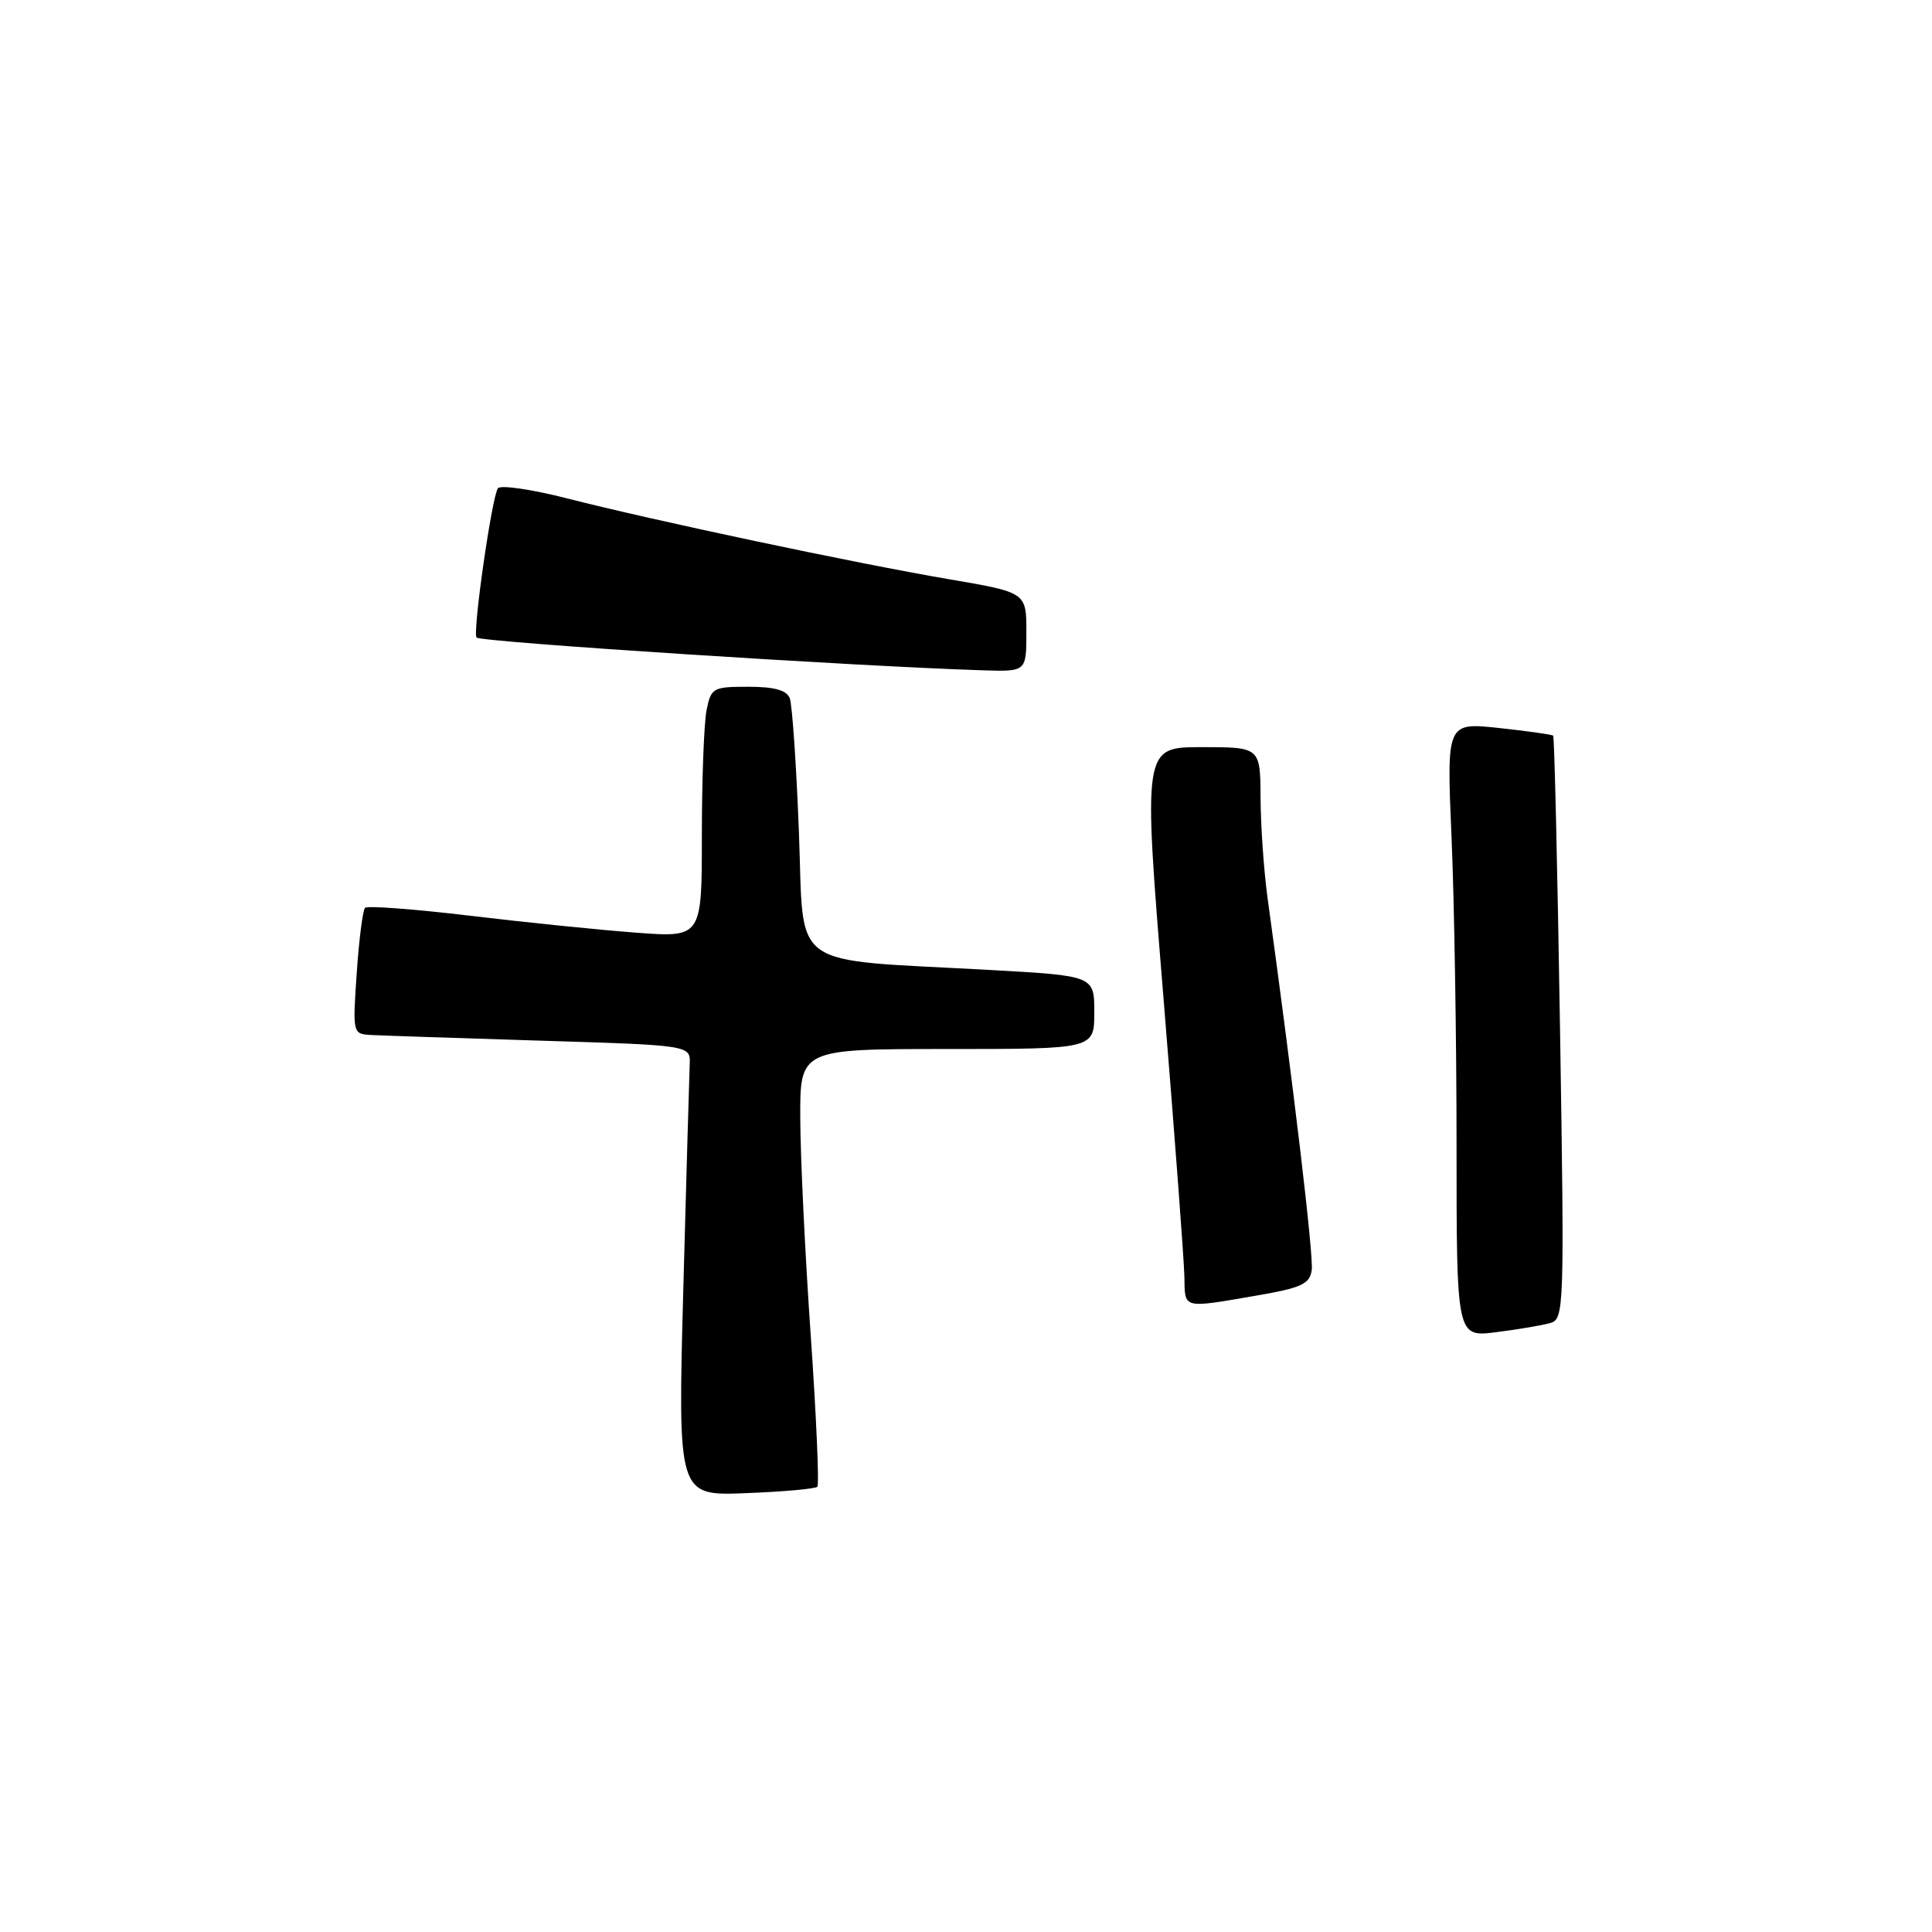 <?xml version="1.0" encoding="UTF-8" standalone="no"?>
<!DOCTYPE svg PUBLIC "-//W3C//DTD SVG 1.1//EN" "http://www.w3.org/Graphics/SVG/1.1/DTD/svg11.dtd" >
<svg xmlns="http://www.w3.org/2000/svg" xmlns:xlink="http://www.w3.org/1999/xlink" version="1.1" viewBox="0 0 256 256">
 <g >
 <path fill="currentColor"
d=" M 108.31 197.00 C 108.56 196.72 108.17 187.72 107.43 177.00 C 106.68 166.28 106.06 153.34 106.04 148.25 C 106.00 139.00 106.00 139.00 125.50 139.00 C 145.00 139.00 145.00 139.00 145.00 134.15 C 145.00 129.30 145.00 129.30 131.25 128.53 C 104.07 127.02 106.59 128.84 105.86 110.27 C 105.52 101.34 104.97 93.36 104.65 92.52 C 104.23 91.45 102.62 91.00 99.16 91.00 C 94.46 91.00 94.22 91.13 93.62 94.12 C 93.28 95.84 93.00 103.32 93.00 110.74 C 93.00 124.24 93.00 124.24 84.25 123.58 C 79.44 123.22 69.52 122.21 62.21 121.33 C 54.91 120.46 48.68 119.99 48.37 120.29 C 48.07 120.60 47.57 124.48 47.27 128.92 C 46.72 136.90 46.74 137.00 49.11 137.14 C 50.42 137.21 60.50 137.55 71.50 137.89 C 91.50 138.50 91.50 138.50 91.39 141.00 C 91.33 142.38 90.95 155.81 90.54 170.85 C 89.81 198.21 89.81 198.21 98.82 197.85 C 103.78 197.66 108.05 197.28 108.31 197.00 Z  M 205.41 175.31 C 207.26 174.78 207.30 173.56 206.71 136.27 C 206.37 115.09 205.97 97.64 205.80 97.48 C 205.64 97.33 202.39 96.87 198.59 96.46 C 191.68 95.73 191.68 95.73 192.34 111.03 C 192.70 119.44 193.00 137.76 193.00 151.75 C 193.00 177.19 193.00 177.19 198.25 176.52 C 201.14 176.16 204.36 175.61 205.41 175.31 Z  M 166.50 171.67 C 172.47 170.64 173.55 170.14 173.81 168.29 C 174.08 166.45 171.41 143.98 167.96 119.00 C 167.47 115.42 167.05 109.46 167.03 105.75 C 167.00 99.00 167.00 99.00 159.22 99.00 C 151.45 99.00 151.45 99.00 154.17 132.25 C 155.66 150.54 156.91 167.19 156.94 169.25 C 157.01 173.47 156.63 173.37 166.50 171.67 Z  M 136.00 83.75 C 136.00 78.50 136.00 78.50 125.75 76.75 C 113.28 74.62 86.55 68.96 75.11 66.03 C 70.49 64.85 66.39 64.25 65.99 64.69 C 65.21 65.56 62.58 83.92 63.15 84.48 C 63.77 85.08 113.53 88.30 130.25 88.82 C 136.00 89.00 136.00 89.00 136.00 83.75 Z "/>
</g>
</svg>